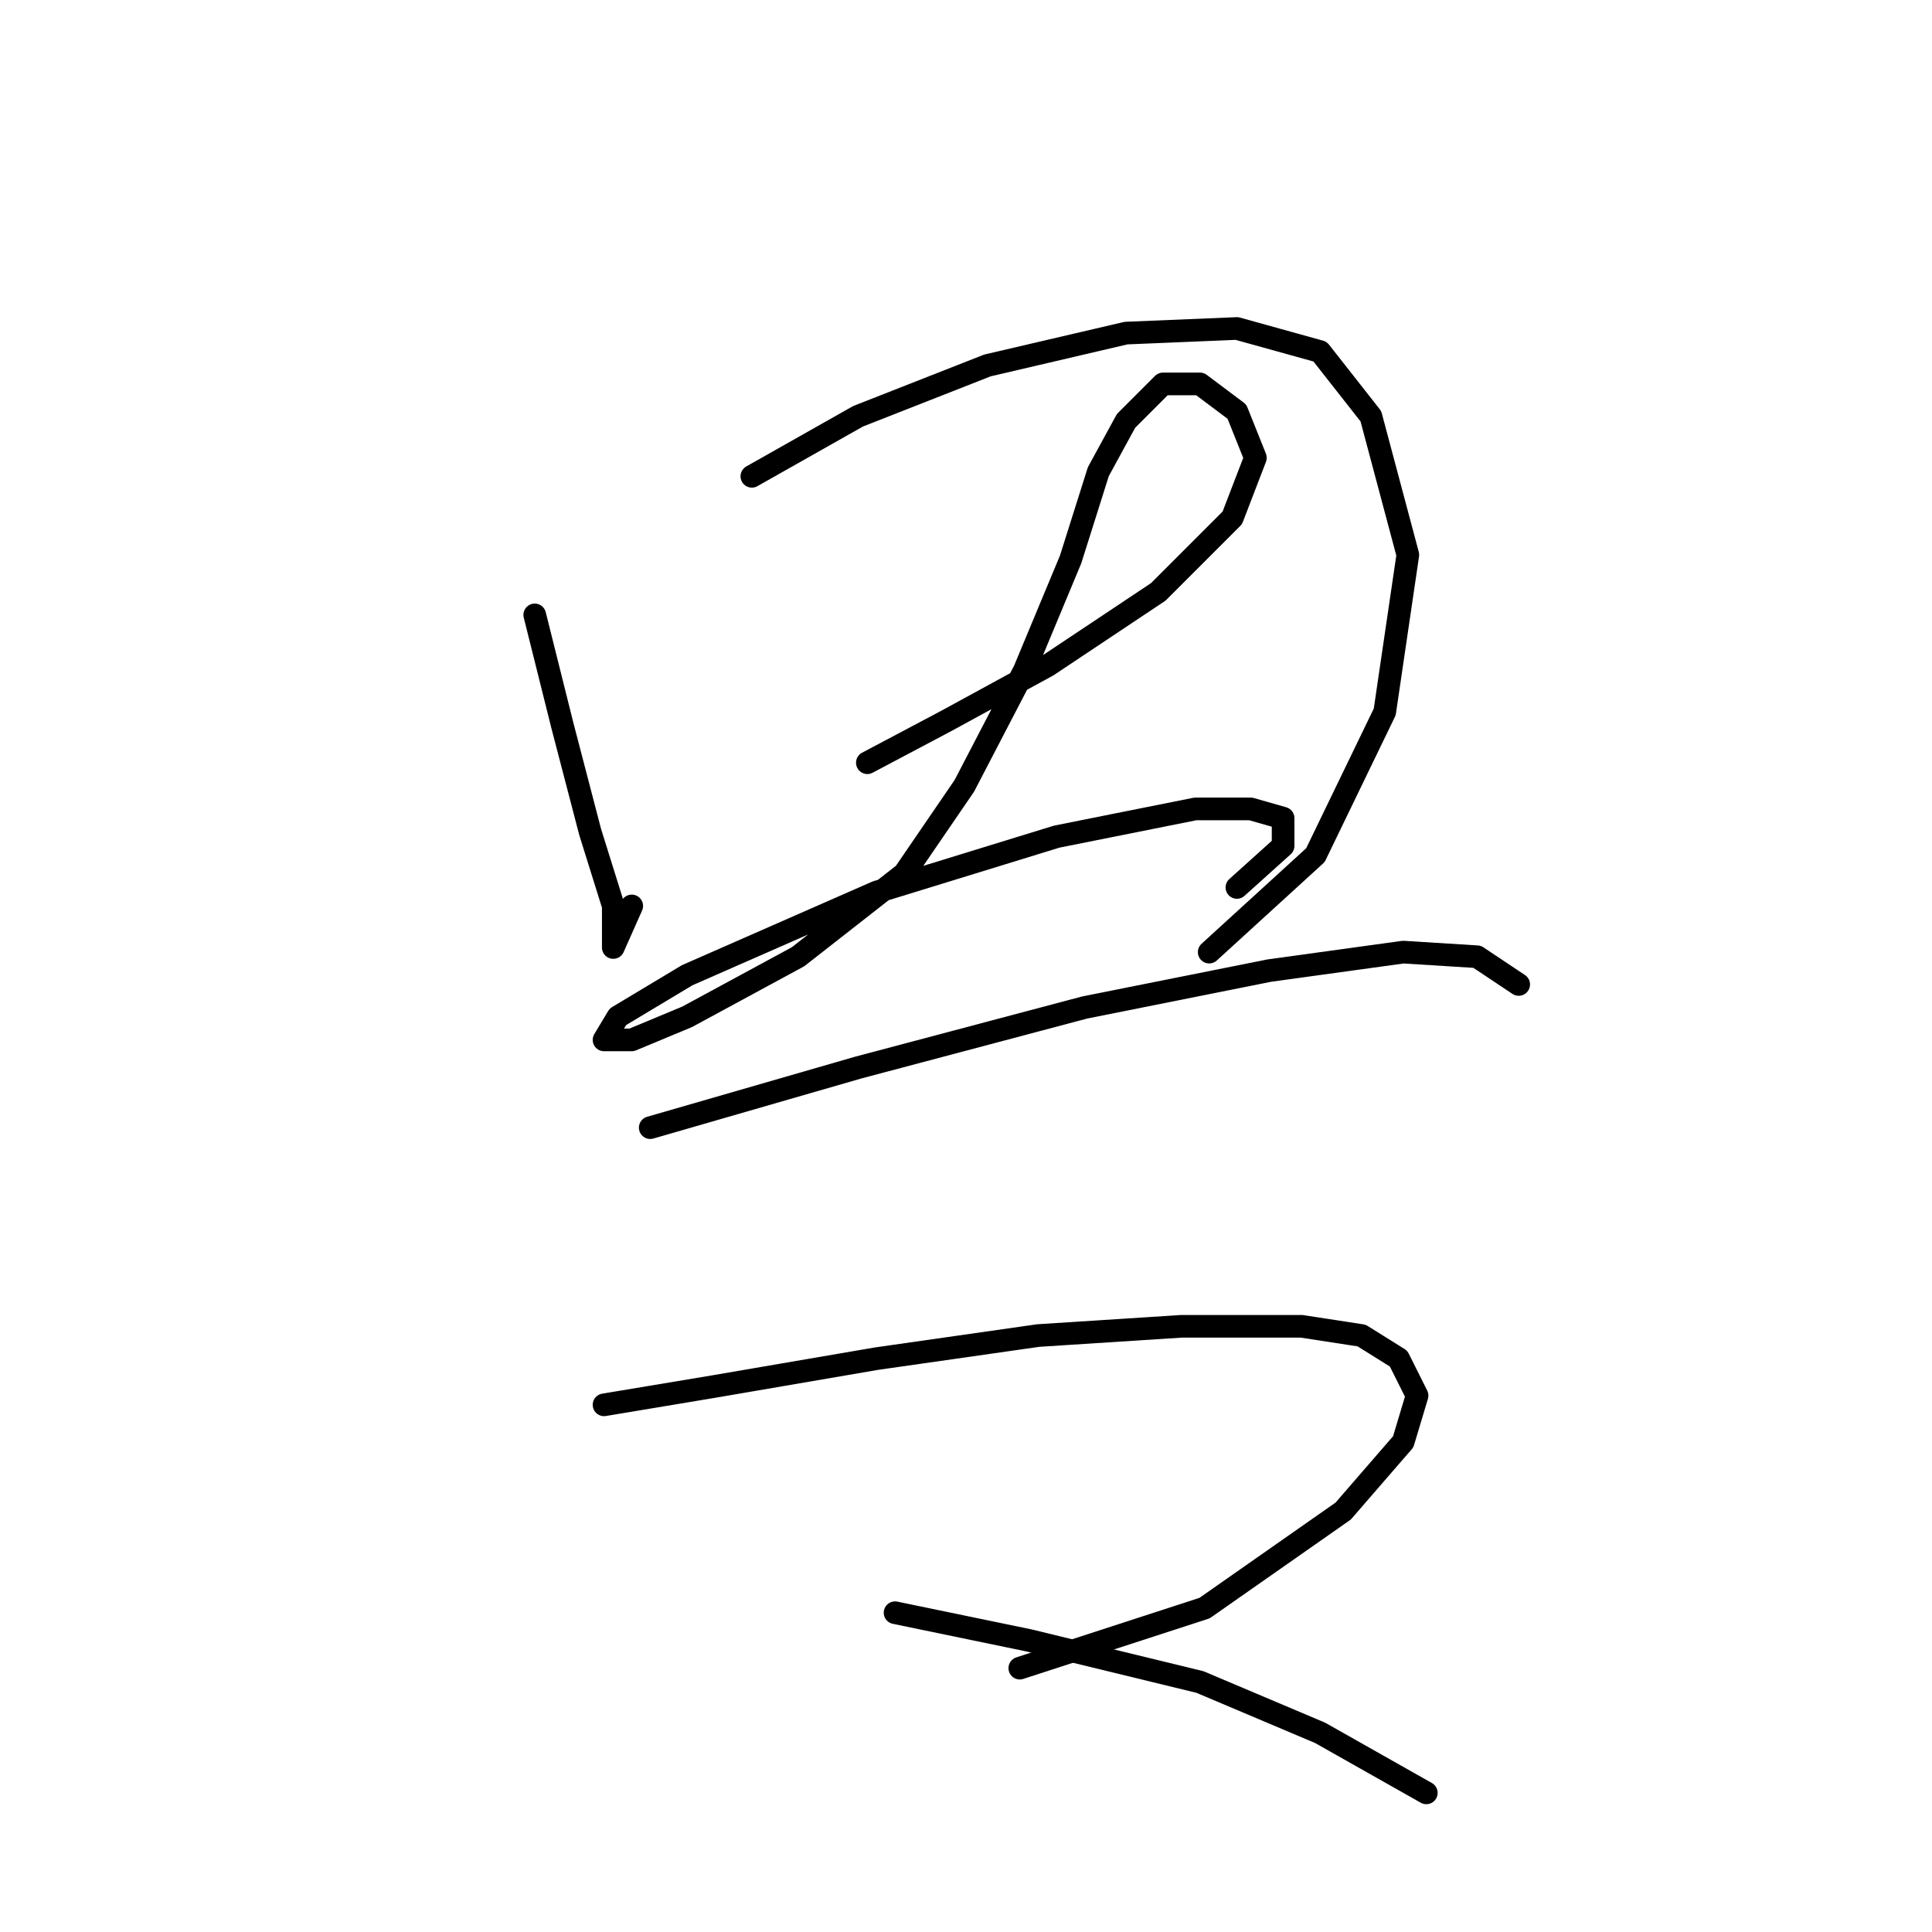 <?xml version="1.0" standalone="no"?>
    <svg width="256" height="256" xmlns="http://www.w3.org/2000/svg" version="1.1">
    <polyline stroke="black" stroke-width="3" stroke-linecap="round" fill="transparent" stroke-linejoin="round" points="70.856 81.477 74.528 96.168 78.201 110.246 81.262 120.04 81.262 125.549 81.262 125.549 83.71 120.04 83.71 120.04 " />
        <polyline stroke="black" stroke-width="3" stroke-linecap="round" fill="transparent" stroke-linejoin="round" points="99.625 63.113 113.704 55.156 130.843 48.423 149.206 44.138 163.897 43.526 174.915 46.586 181.648 55.156 186.545 73.519 183.484 94.331 174.303 113.307 160.224 126.161 160.224 126.161 " />
        <polyline stroke="black" stroke-width="3" stroke-linecap="round" fill="transparent" stroke-linejoin="round" points="114.928 101.064 125.334 95.555 138.8 88.21 153.491 78.416 163.285 68.622 166.345 60.665 163.897 54.544 159 50.871 154.103 50.871 149.206 55.768 145.534 62.501 141.861 74.131 135.74 88.822 127.782 104.125 119.825 115.755 105.746 126.773 91.055 134.731 83.71 137.791 80.037 137.791 81.874 134.731 91.055 129.222 116.152 118.204 140.024 110.858 158.388 107.186 165.733 107.186 170.018 108.41 170.018 112.082 163.897 117.591 163.897 117.591 " />
        <polyline stroke="black" stroke-width="3" stroke-linecap="round" fill="transparent" stroke-linejoin="round" points="86.159 149.421 113.704 141.464 143.697 133.506 168.182 128.61 185.933 126.161 195.727 126.773 201.236 130.446 201.236 130.446 " />
        <polyline stroke="black" stroke-width="3" stroke-linecap="round" fill="transparent" stroke-linejoin="round" points="80.037 186.148 94.728 183.7 116.152 180.027 137.576 176.966 156.552 175.742 172.466 175.742 180.424 176.966 185.321 180.027 187.769 184.924 185.933 191.045 177.975 200.227 159.612 213.081 135.128 221.039 135.128 221.039 " />
        <polyline stroke="black" stroke-width="3" stroke-linecap="round" fill="transparent" stroke-linejoin="round" points="118.6 213.693 136.352 217.366 159 222.875 174.915 229.608 188.994 237.566 188.994 237.566 " />
        </svg>